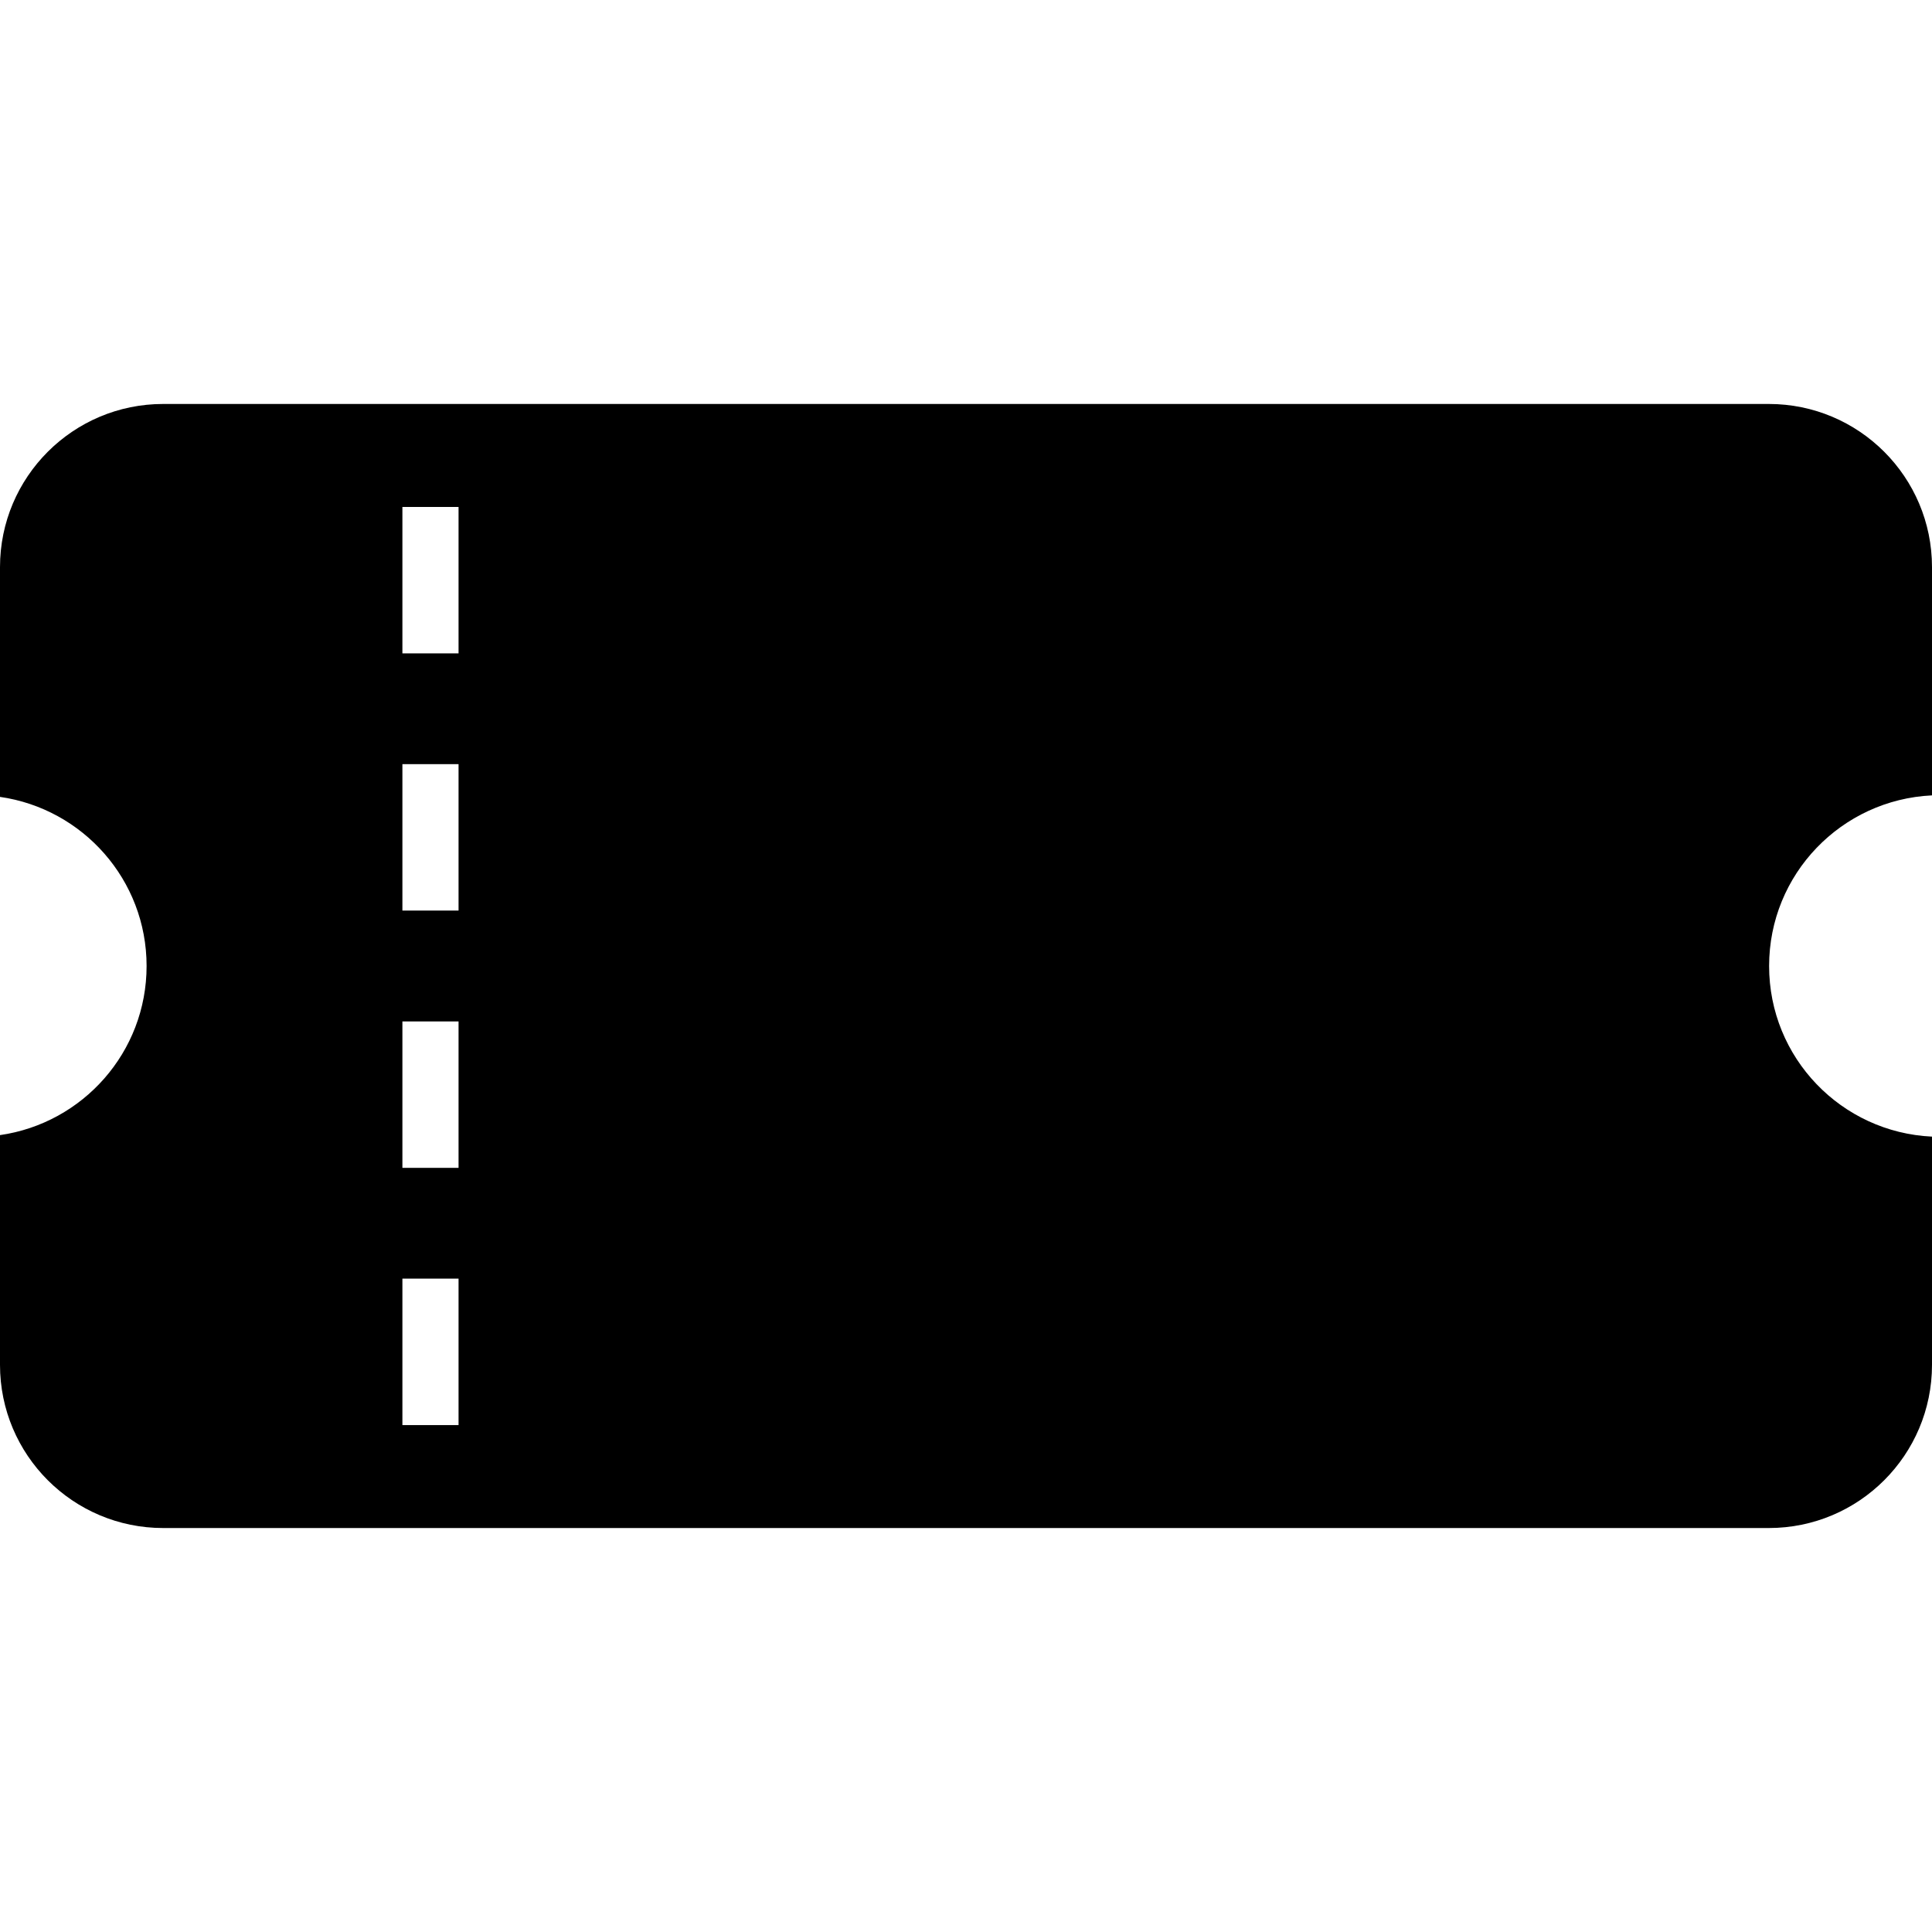 <svg width="32" height="32" viewBox="0 0 32 32" fill="none" xmlns="http://www.w3.org/2000/svg">
<path d="M32 13.174V9.394C32 7.901 30.79 6.691 29.297 6.691H2.703C1.21 6.691 0 7.901 0 9.394V13.199C1.372 13.396 2.428 14.573 2.428 16C2.428 17.427 1.372 18.604 0 18.801V22.606C0 24.099 1.21 25.309 2.703 25.309H29.297C30.79 25.309 32 24.099 32 22.606V18.826C30.498 18.756 29.302 17.52 29.302 16C29.302 14.481 30.498 13.245 32 13.174ZM7.595 23.604H6.665V21.178H7.595V23.604ZM7.595 19.343H6.665V16.918H7.595V19.343ZM7.595 15.082H6.665V12.657H7.595V15.082ZM7.595 10.822H6.665V8.397H7.595V10.822Z" fill="black"/>
</svg>
